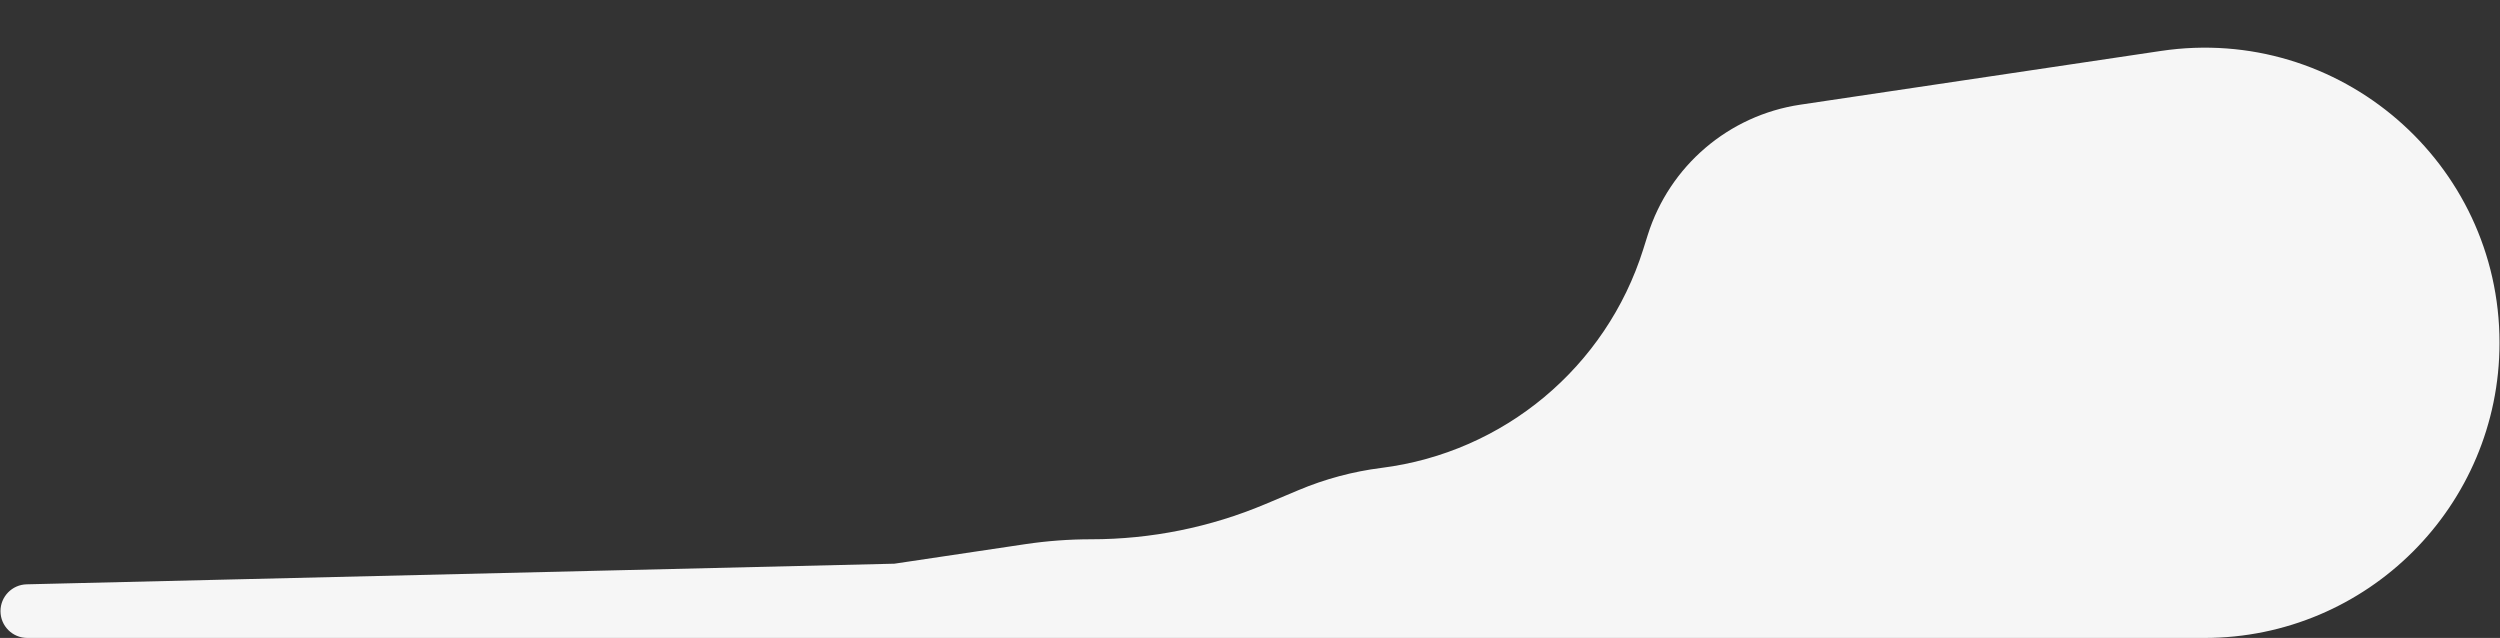 <svg className="mySvg" width="5118" height="1306" viewBox="0 0 5118 1306" fill="none" xmlns="http://www.w3.org/2000/svg" id="hero-4__svg" class="c-PJLV c-PJLV-ihBzhgJ-css"><rect x="0" y="0" width="5118" height="1306" fill="#333333" stroke="none"/><path d="M2098.64 1114.05L1831 1154L54.59 1196.23C24.789 1196.93 1 1221.3 1 1251.11C1 1281.42 25.577 1306 55.895 1306H4512.85C4846.51 1306 5117 1035.51 5117 701.848C5117 332.725 4788.9 49.891 4423.81 104.295L3685.47 214.315C3538.97 236.146 3417.78 339.663 3373.3 480.945L3363.98 510.545C3288.12 751.537 3078.84 926.264 2828.17 957.879C2769.67 965.258 2712.44 980.607 2658.1 1003.5L2590.35 1032.03C2477.59 1079.53 2356.47 1104 2234.11 1104C2188.77 1104 2143.48 1107.36 2098.64 1114.05Z" fill="#f6f6f6"></path><path id="hero-4__path" d="M1 1197.5L1831 1154L2098.64 1114.05C2143.48 1107.36 2188.77 1104 2234.11 1104V1104C2356.47 1104 2477.59 1079.53 2590.35 1032.03L2658.1 1003.5C2712.44 980.607 2769.67 965.258 2828.17 957.879V957.879C3078.84 926.264 3288.12 751.537 3363.98 510.545L3373.3 480.946C3417.78 339.663 3538.97 236.146 3685.47 214.315L5117 1"></path></svg>